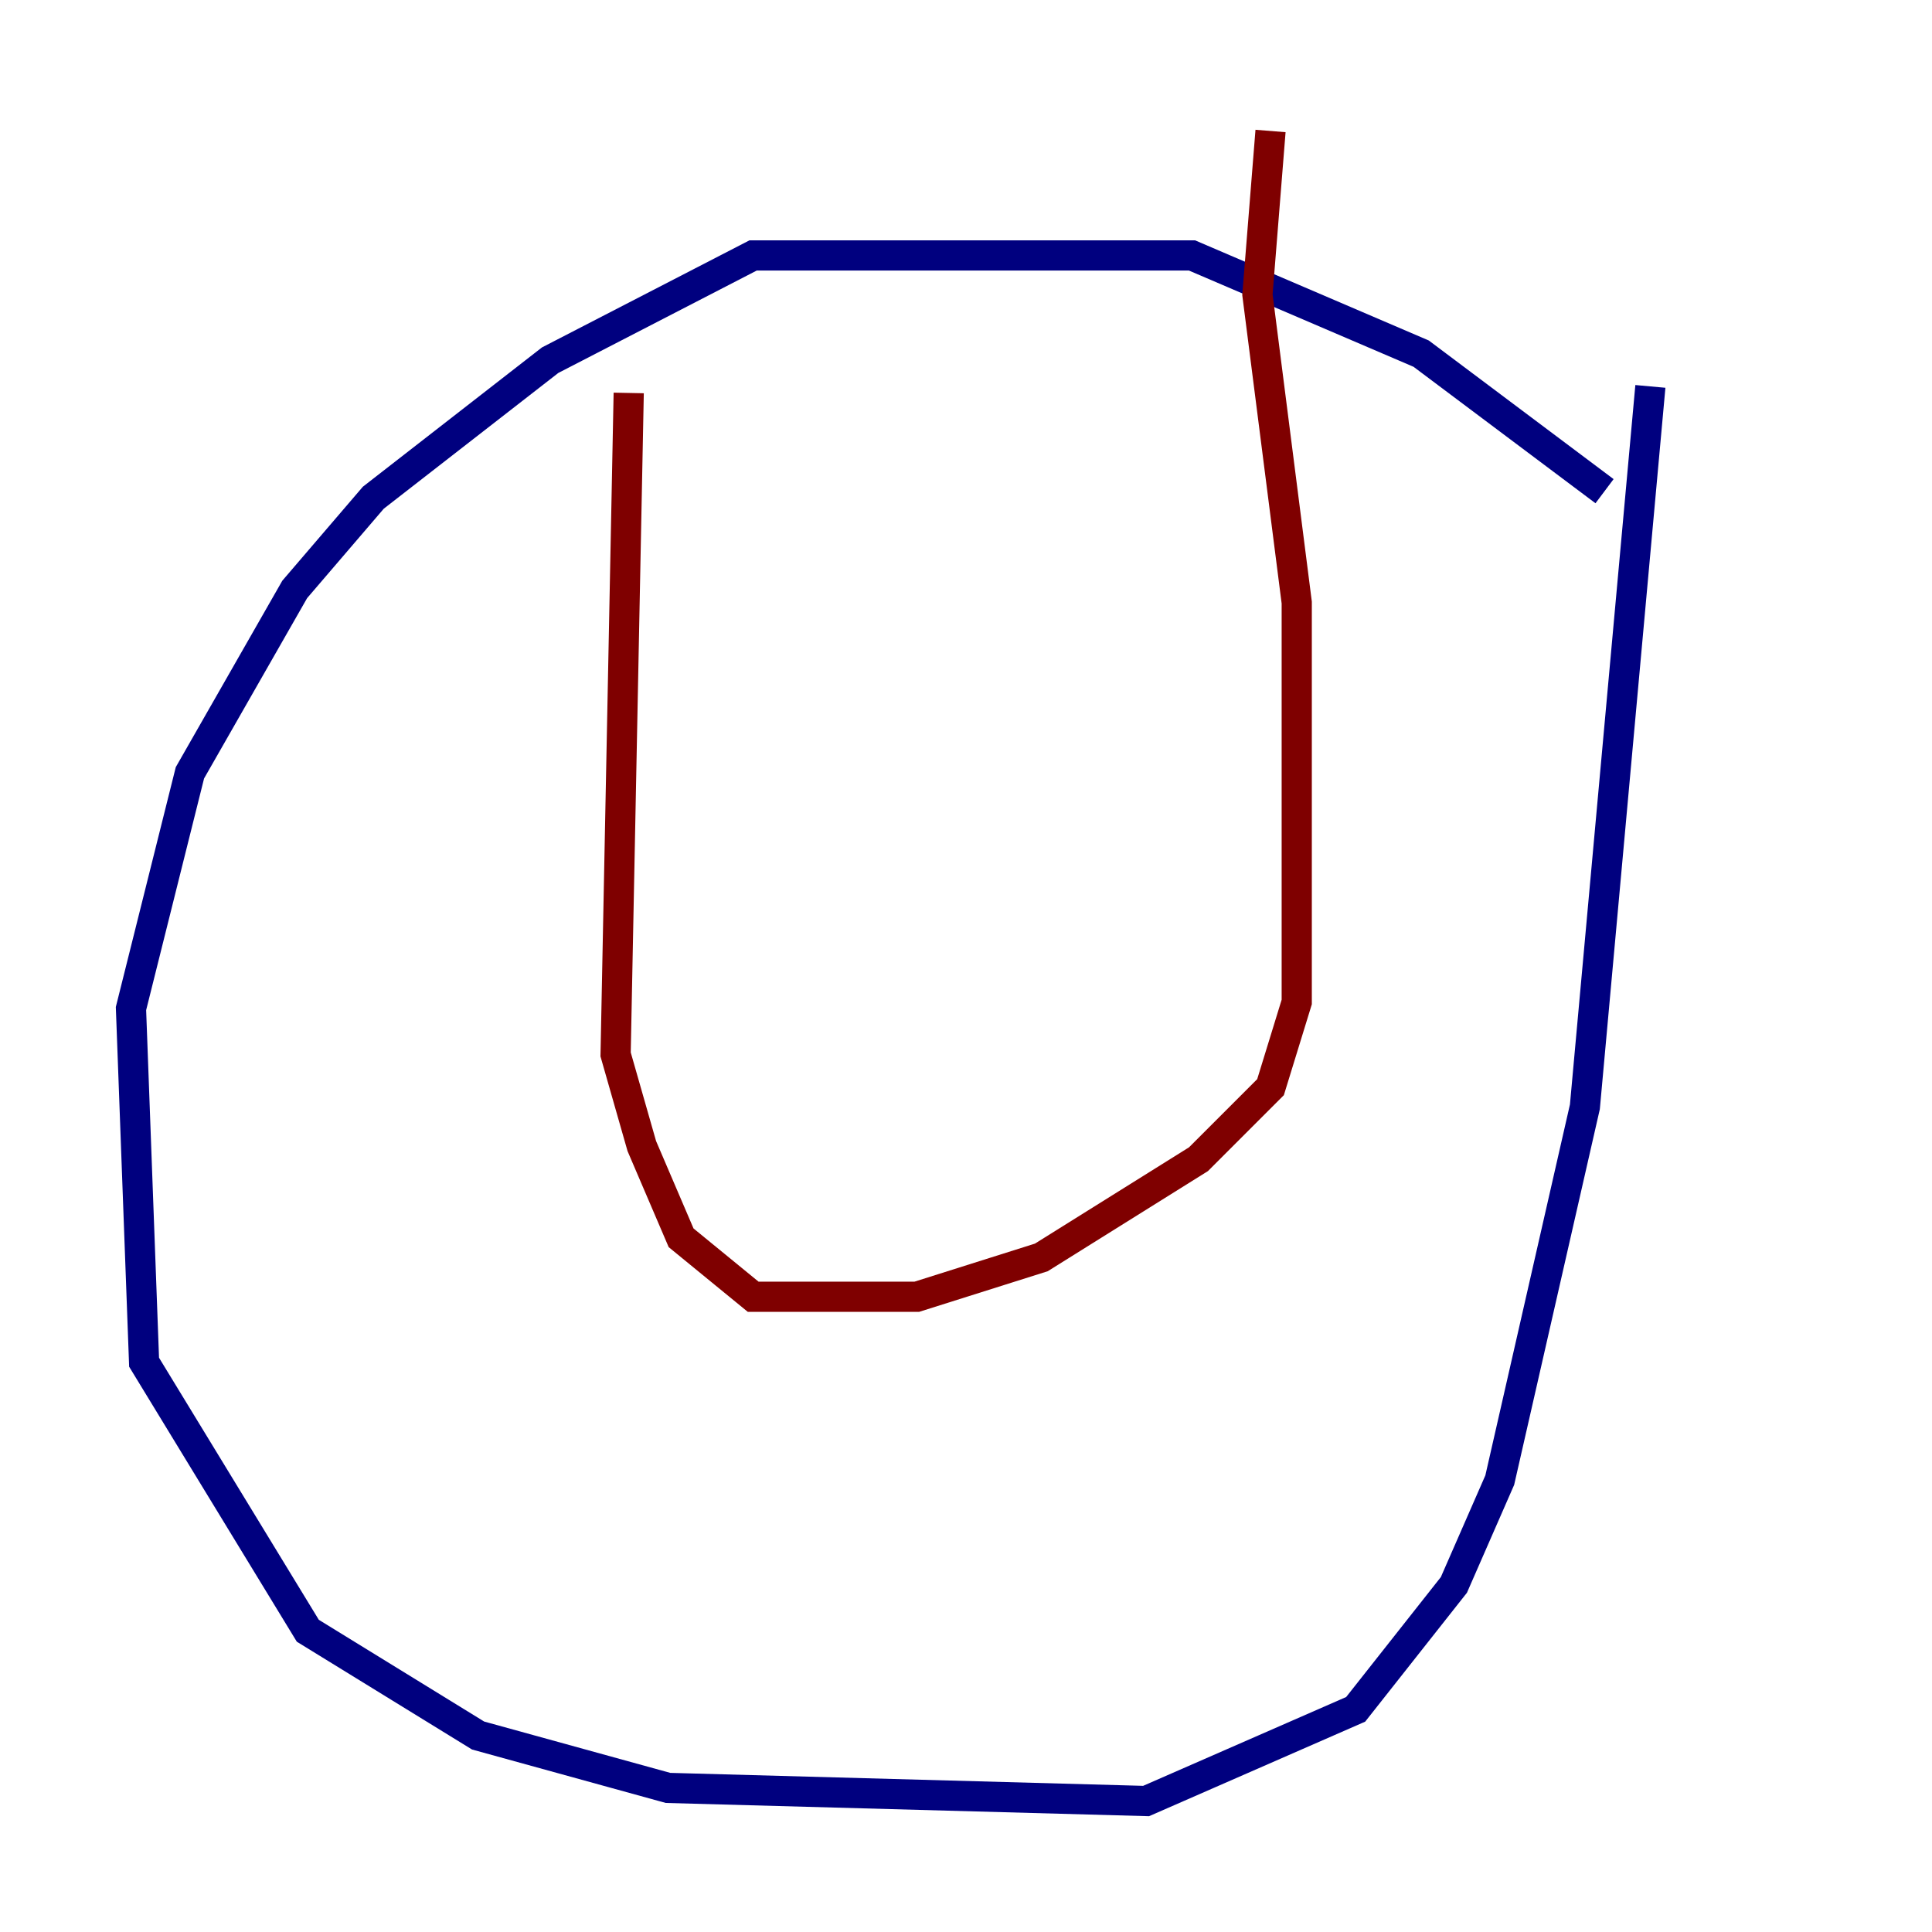 <?xml version="1.0" encoding="utf-8" ?>
<svg baseProfile="tiny" height="128" version="1.2" viewBox="0,0,128,128" width="128" xmlns="http://www.w3.org/2000/svg" xmlns:ev="http://www.w3.org/2001/xml-events" xmlns:xlink="http://www.w3.org/1999/xlink"><defs /><polyline fill="none" points="106.305,32.542 94.156,23.43 78.969,16.922 49.898,16.922 36.447,23.864 24.732,32.976 19.525,39.051 12.583,51.2 8.678,66.82 9.546,90.251 20.393,108.041 31.675,114.983 44.258,118.454 75.932,119.322 89.817,113.248 96.325,105.003 99.363,98.061 105.003,73.329 109.342,25.6" stroke="#00007f" stroke-width="2" /><polyline fill="none" points="84.176,8.678 83.308,19.525 85.912,39.919 85.912,66.386 84.176,72.027 79.403,76.8 68.99,83.308 60.746,85.912 49.898,85.912 45.125,82.007 42.522,75.932 40.786,69.858 41.654,26.034" stroke="#7f0000" stroke-width="2" /></svg>